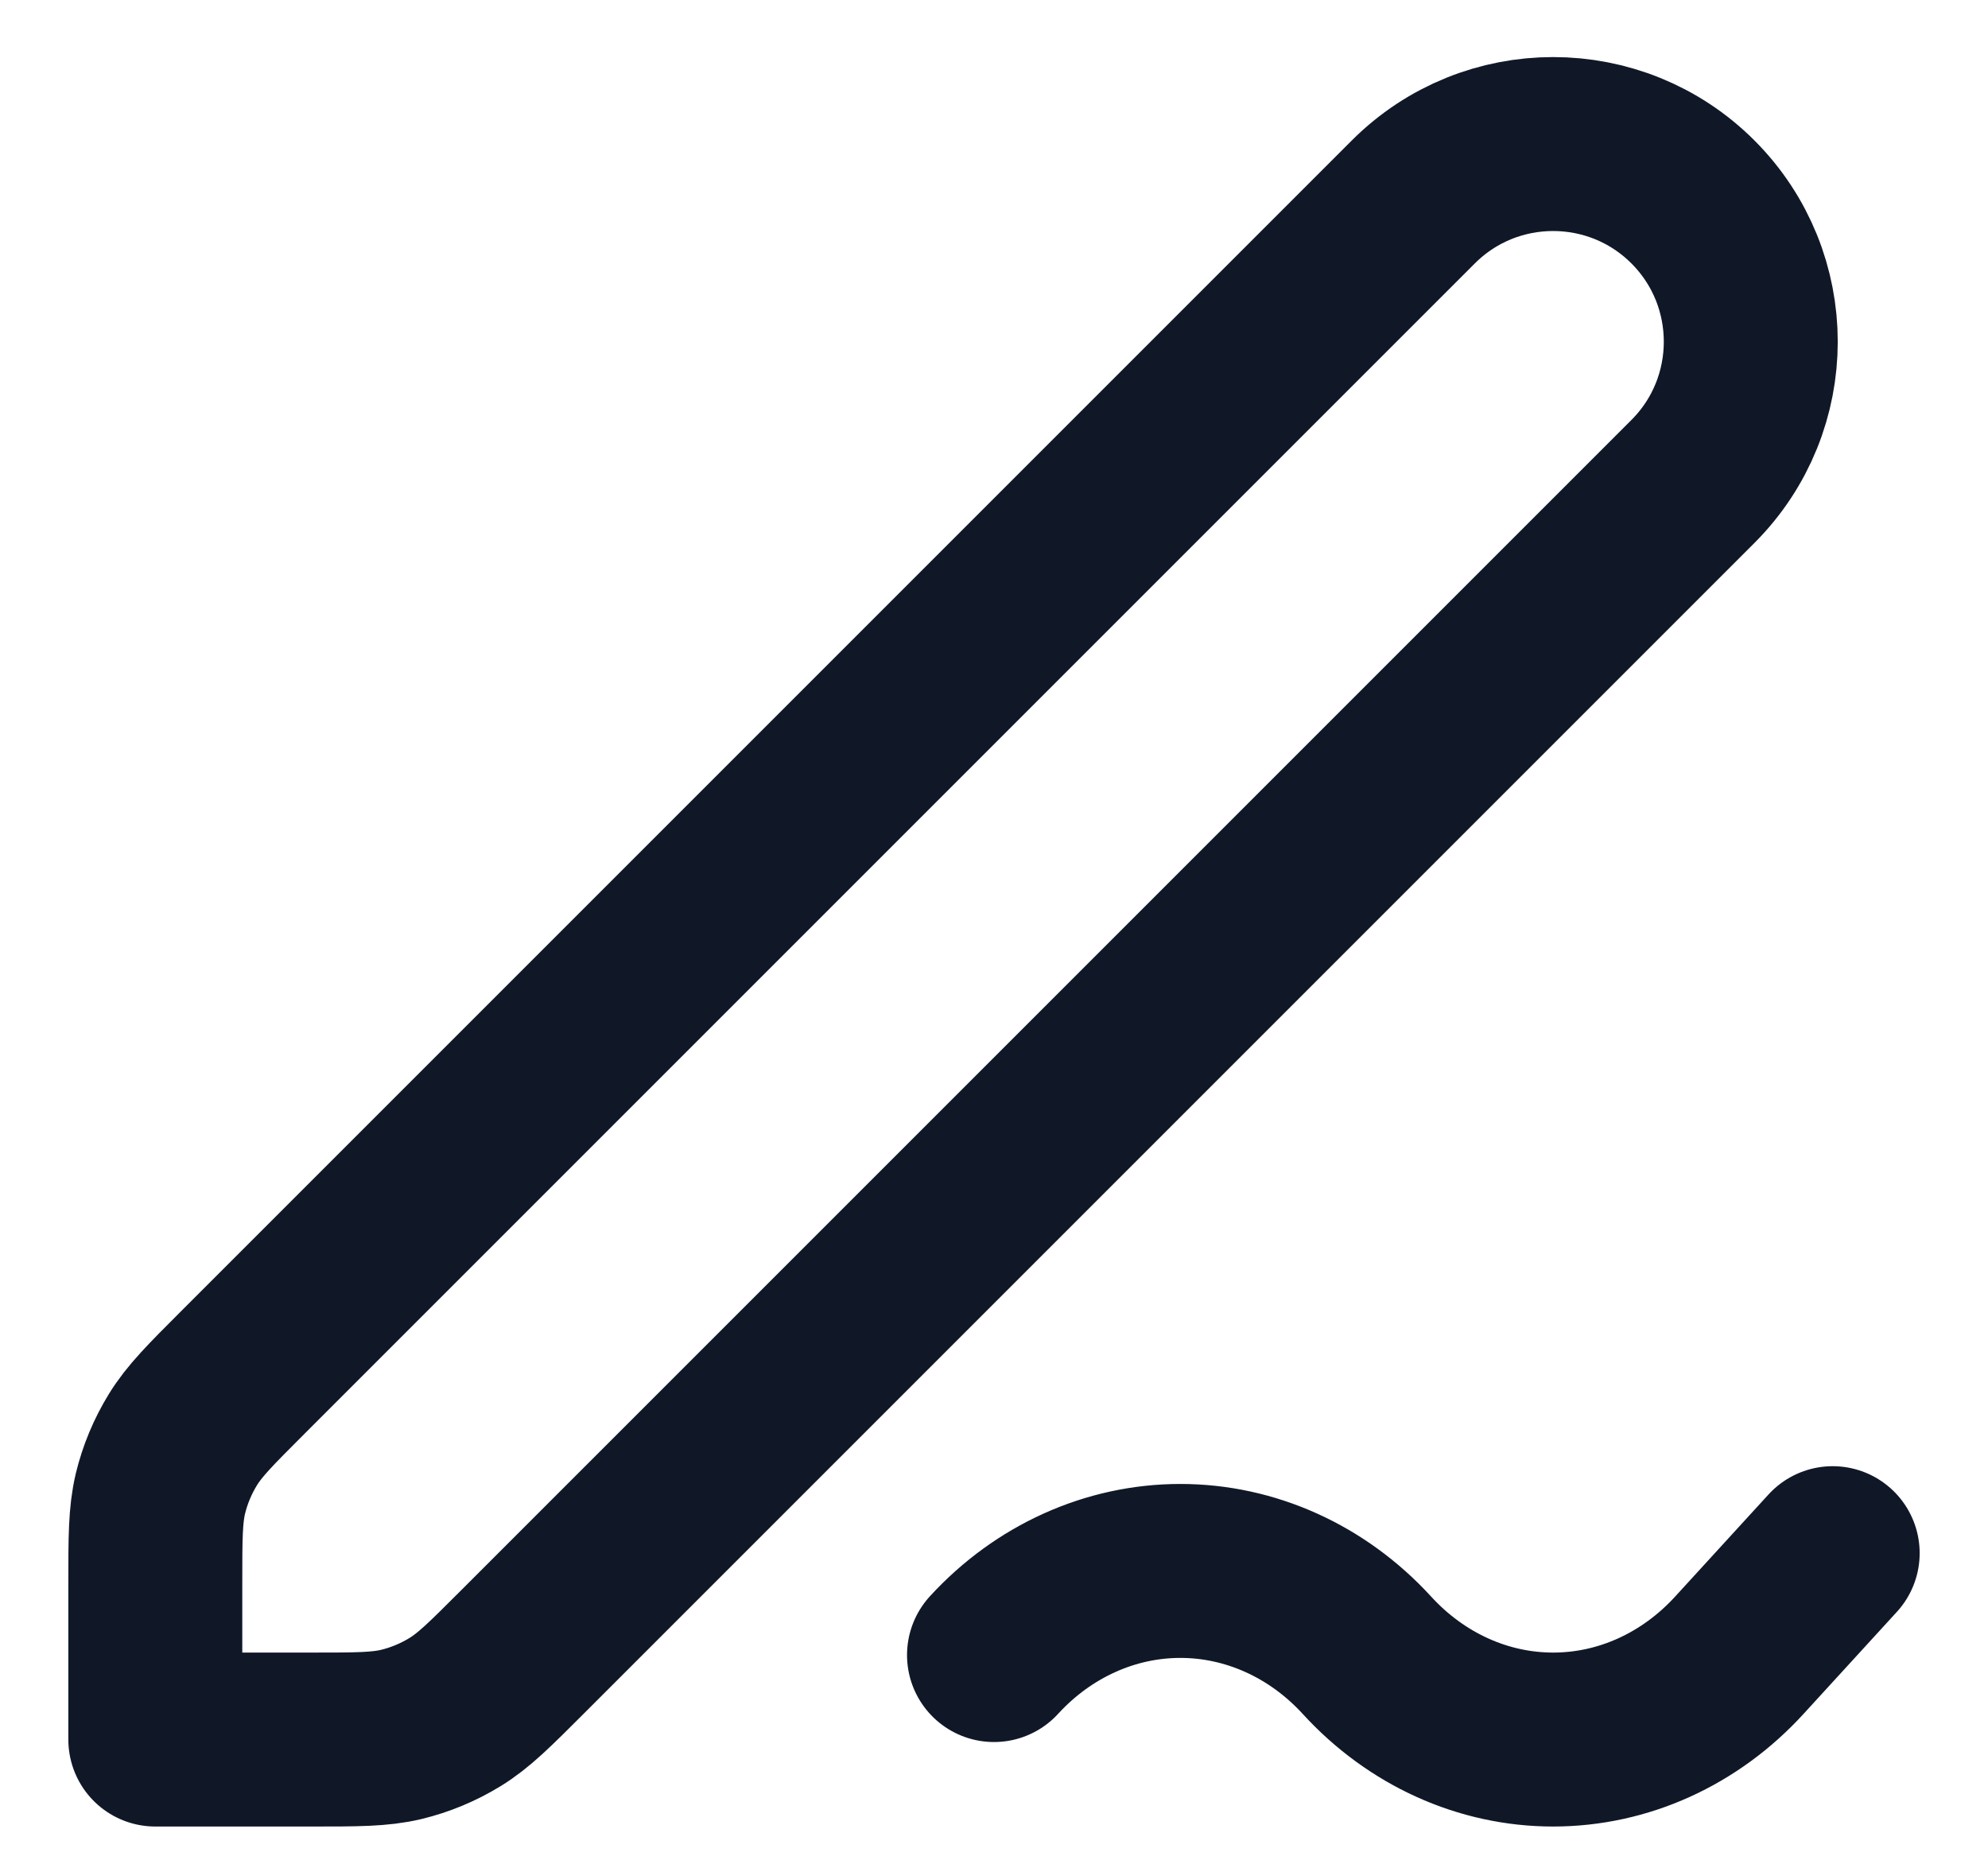 <svg width="16" height="15" viewBox="0 0 16 15" fill="none" xmlns="http://www.w3.org/2000/svg">
    <path d="M14.75 12.5L14 13.32C13.602 13.756 13.063 14 12.5 14C11.938 14 11.398 13.756 11 13.32C10.602 12.886 10.062 12.643 9.5 12.643C8.938 12.643 8.398 12.886 8 13.32M1.25 14H2.506C2.873 14 3.056 14 3.229 13.959C3.382 13.922 3.528 13.861 3.662 13.779C3.814 13.686 3.944 13.556 4.203 13.297L13.625 3.875C14.246 3.254 14.246 2.246 13.625 1.625C13.004 1.004 11.996 1.004 11.375 1.625L1.953 11.047C1.694 11.306 1.564 11.436 1.471 11.588C1.389 11.722 1.328 11.868 1.291 12.021C1.25 12.194 1.25 12.377 1.25 12.744V14Z" stroke="#101828" stroke-width="1.4" stroke-linecap="round" stroke-linejoin="round"/>
</svg>